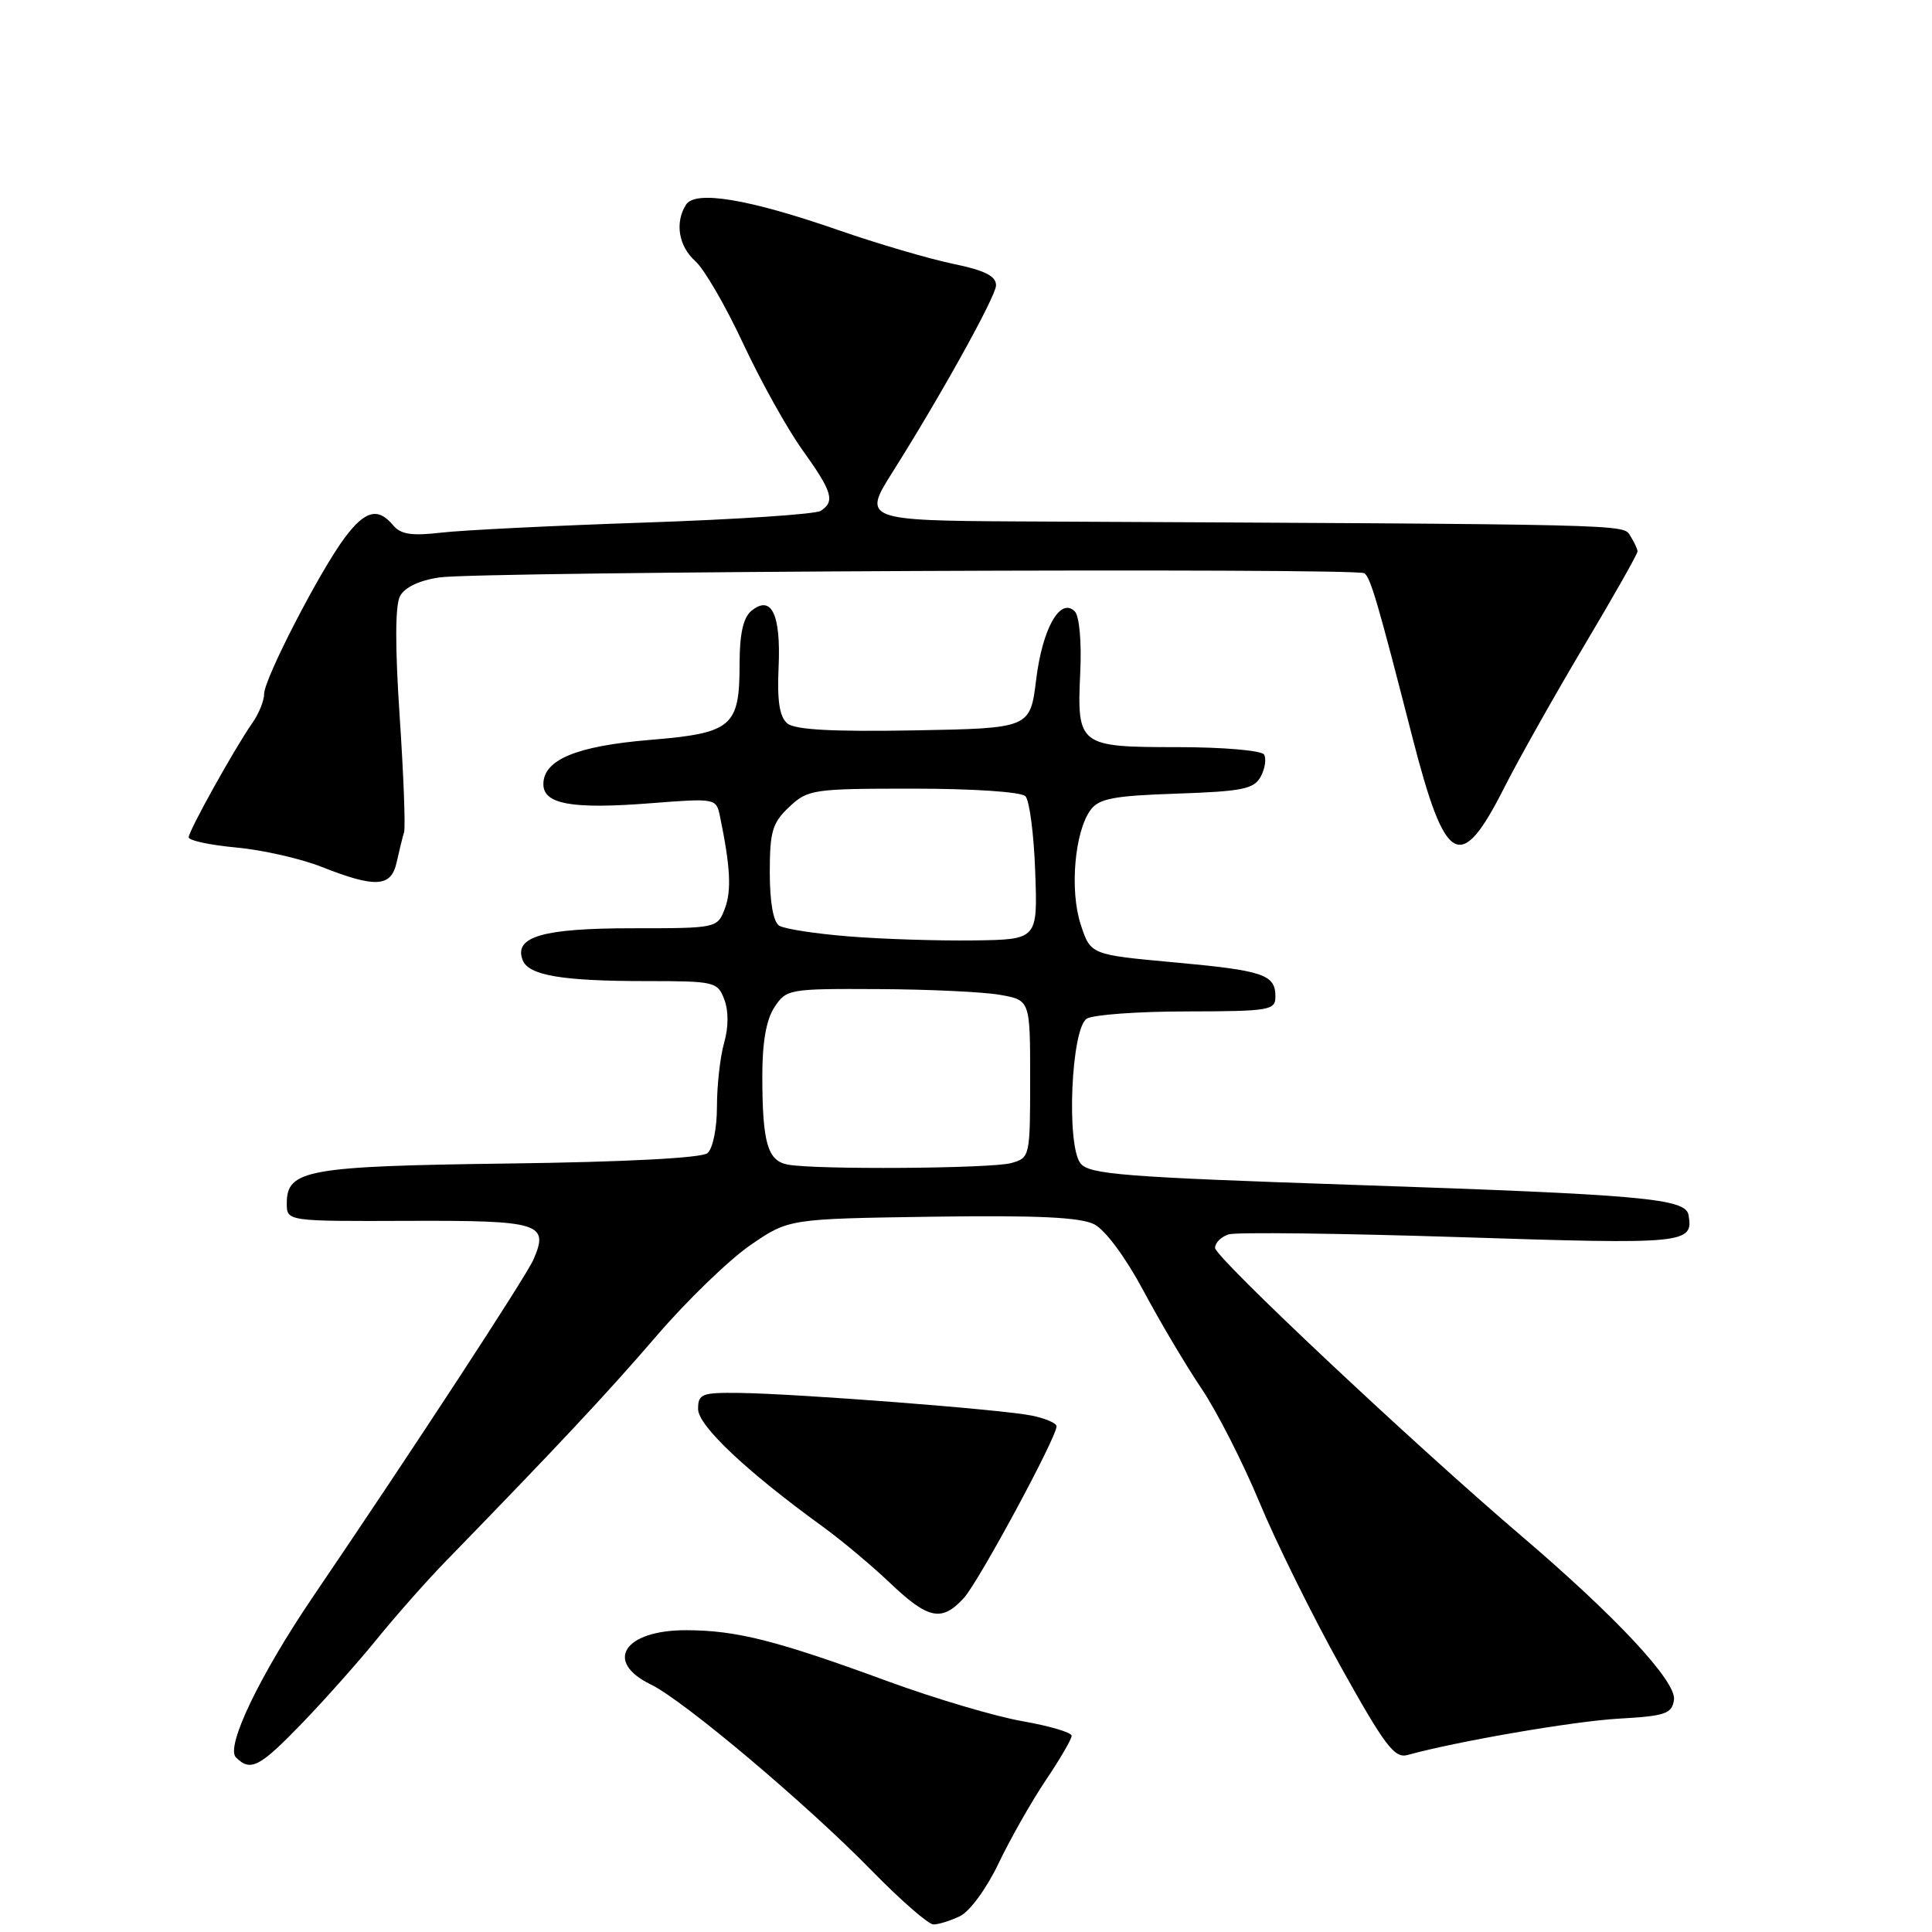 <?xml version="1.0" encoding="UTF-8" standalone="no"?>
<!DOCTYPE svg PUBLIC "-//W3C//DTD SVG 1.1//EN" "http://www.w3.org/Graphics/SVG/1.1/DTD/svg11.dtd" >
<svg xmlns="http://www.w3.org/2000/svg" xmlns:xlink="http://www.w3.org/1999/xlink" version="1.1" viewBox="0 0 256 256">
 <g >
 <path fill="currentColor"
d=" M 127.20 253.90 C 128.49 253.29 130.74 250.22 132.32 246.90 C 133.87 243.65 136.69 238.69 138.57 235.89 C 140.46 233.09 142.00 230.44 142.00 230.00 C 142.00 229.56 139.07 228.70 135.50 228.07 C 131.92 227.45 123.93 225.08 117.75 222.82 C 102.88 217.36 97.61 216.03 90.95 216.01 C 82.70 215.99 79.97 220.16 86.25 223.21 C 90.59 225.31 106.95 239.10 115.55 247.91 C 119.36 251.81 123.03 255.00 123.69 255.00 C 124.36 255.00 125.94 254.51 127.20 253.90 Z  M 40.11 228.25 C 43.15 225.09 47.64 220.04 50.07 217.03 C 52.51 214.03 56.52 209.49 59.00 206.94 C 73.91 191.61 80.50 184.57 87.01 177.00 C 91.03 172.32 96.61 166.93 99.41 165.00 C 104.50 161.50 104.50 161.50 123.50 161.22 C 137.46 161.02 143.16 161.29 145.00 162.23 C 146.46 162.98 149.16 166.63 151.50 171.01 C 153.70 175.13 157.17 180.98 159.21 184.00 C 161.25 187.03 164.69 193.79 166.87 199.03 C 169.04 204.27 173.89 214.08 177.65 220.83 C 183.47 231.28 184.78 233.02 186.49 232.55 C 193.07 230.73 208.51 228.07 214.50 227.73 C 220.68 227.38 221.54 227.09 221.81 225.24 C 222.17 222.83 214.17 214.24 201.50 203.44 C 187.24 191.27 161.00 166.60 161.00 165.35 C 161.00 164.68 161.81 163.88 162.80 163.56 C 163.79 163.25 177.62 163.42 193.53 163.93 C 223.44 164.90 224.40 164.81 223.74 161.00 C 223.36 158.80 217.78 158.30 179.00 156.99 C 148.93 155.97 144.33 155.61 143.18 154.16 C 141.27 151.77 141.94 136.28 144.00 134.98 C 144.82 134.46 150.79 134.02 157.25 134.02 C 168.21 134.00 169.00 133.87 169.00 132.06 C 169.00 129.12 167.45 128.60 155.50 127.51 C 144.51 126.50 144.51 126.50 143.20 122.50 C 141.72 117.99 142.39 110.22 144.50 107.33 C 145.61 105.81 147.56 105.44 155.93 105.16 C 164.67 104.86 166.17 104.55 167.06 102.89 C 167.63 101.83 167.82 100.52 167.49 99.98 C 167.15 99.44 162.04 99.00 156.06 99.00 C 142.93 99.00 142.69 98.82 143.14 89.07 C 143.33 85.04 143.02 81.62 142.41 81.01 C 140.49 79.09 138.13 83.26 137.30 90.03 C 136.50 96.50 136.50 96.50 121.13 96.78 C 110.31 96.97 105.34 96.70 104.33 95.86 C 103.29 94.99 102.96 92.90 103.17 88.36 C 103.48 81.36 102.21 78.75 99.54 80.96 C 98.48 81.84 98.00 84.03 98.00 87.93 C 98.00 96.31 97.03 97.14 86.14 98.04 C 76.38 98.85 72.00 100.67 72.00 103.91 C 72.00 106.57 75.80 107.24 86.12 106.44 C 94.80 105.76 94.90 105.78 95.39 108.12 C 96.78 114.83 96.95 118.00 96.05 120.38 C 95.05 122.99 95.03 123.00 83.72 123.00 C 71.92 123.00 68.07 124.12 69.25 127.21 C 70.03 129.25 74.46 130.00 85.65 130.00 C 94.69 130.00 95.09 130.09 95.97 132.43 C 96.55 133.93 96.54 136.13 95.95 138.18 C 95.43 140.00 95.00 143.80 95.00 146.62 C 95.00 149.52 94.45 152.21 93.74 152.80 C 92.97 153.44 82.88 153.97 67.49 154.17 C 40.64 154.52 38.00 155.00 38.00 159.45 C 38.00 161.83 38.00 161.83 54.10 161.77 C 71.58 161.71 72.79 162.08 70.68 166.91 C 69.67 169.20 54.87 191.85 41.53 211.49 C 34.43 221.94 29.86 231.46 31.26 232.86 C 33.20 234.80 34.38 234.19 40.11 228.25 Z  M 127.71 211.75 C 129.69 209.58 140.00 190.48 140.00 188.99 C 140.00 188.58 138.54 187.95 136.75 187.58 C 132.89 186.77 105.83 184.68 98.00 184.57 C 92.97 184.51 92.50 184.69 92.50 186.71 C 92.50 188.91 98.90 194.95 108.98 202.26 C 111.44 204.04 115.47 207.41 117.93 209.75 C 123.01 214.58 124.79 214.94 127.71 211.75 Z  M 52.56 114.25 C 52.90 112.74 53.33 110.95 53.54 110.28 C 53.74 109.61 53.48 102.72 52.96 94.96 C 52.34 85.67 52.35 80.21 53.01 78.98 C 53.63 77.82 55.59 76.89 58.25 76.51 C 63.56 75.73 179.78 75.21 180.79 75.96 C 181.61 76.56 182.56 79.78 187.10 97.50 C 191.53 114.80 193.50 115.89 199.36 104.29 C 201.25 100.56 206.00 92.13 209.90 85.57 C 213.81 79.01 216.99 73.39 216.98 73.07 C 216.98 72.76 216.54 71.83 216.02 71.00 C 215.03 69.44 216.99 69.49 134.72 69.09 C 114.92 68.99 114.33 68.77 118.05 62.90 C 124.51 52.70 131.96 39.28 131.98 37.82 C 131.99 36.58 130.51 35.83 126.25 34.95 C 123.09 34.29 116.22 32.28 111.00 30.46 C 99.14 26.35 92.13 25.19 90.90 27.12 C 89.40 29.49 89.91 32.61 92.13 34.60 C 93.31 35.64 96.16 40.56 98.47 45.52 C 100.78 50.47 104.32 56.83 106.33 59.63 C 110.29 65.15 110.68 66.44 108.75 67.69 C 108.06 68.14 97.60 68.83 85.50 69.24 C 73.40 69.65 61.22 70.25 58.44 70.58 C 54.52 71.03 53.09 70.81 52.07 69.58 C 50.09 67.20 48.36 67.65 45.68 71.25 C 42.36 75.69 35.00 89.96 35.00 91.94 C 35.00 92.83 34.31 94.55 33.46 95.76 C 31.12 99.10 25.00 110.09 25.00 110.95 C 25.00 111.37 27.84 111.98 31.30 112.30 C 34.77 112.62 39.83 113.77 42.55 114.84 C 49.76 117.69 51.84 117.57 52.56 114.25 Z  M 104.35 154.31 C 101.71 153.79 101.03 151.44 101.01 142.71 C 101.00 138.13 101.52 135.13 102.62 133.46 C 104.19 131.06 104.54 131.00 116.37 131.06 C 123.04 131.09 130.30 131.43 132.50 131.82 C 136.50 132.53 136.50 132.53 136.50 142.97 C 136.50 153.25 136.46 153.42 134.00 154.11 C 131.33 154.85 107.94 155.01 104.35 154.31 Z  M 112.50 124.08 C 108.10 123.73 103.94 123.09 103.25 122.66 C 102.47 122.17 102.00 119.55 102.00 115.62 C 102.00 110.17 102.34 109.03 104.58 106.92 C 107.05 104.60 107.73 104.50 121.03 104.50 C 128.95 104.50 135.31 104.93 135.87 105.50 C 136.41 106.05 137.00 110.55 137.17 115.50 C 137.50 124.50 137.50 124.50 129.00 124.61 C 124.33 124.67 116.90 124.44 112.50 124.08 Z "/>
</g>
</svg>
